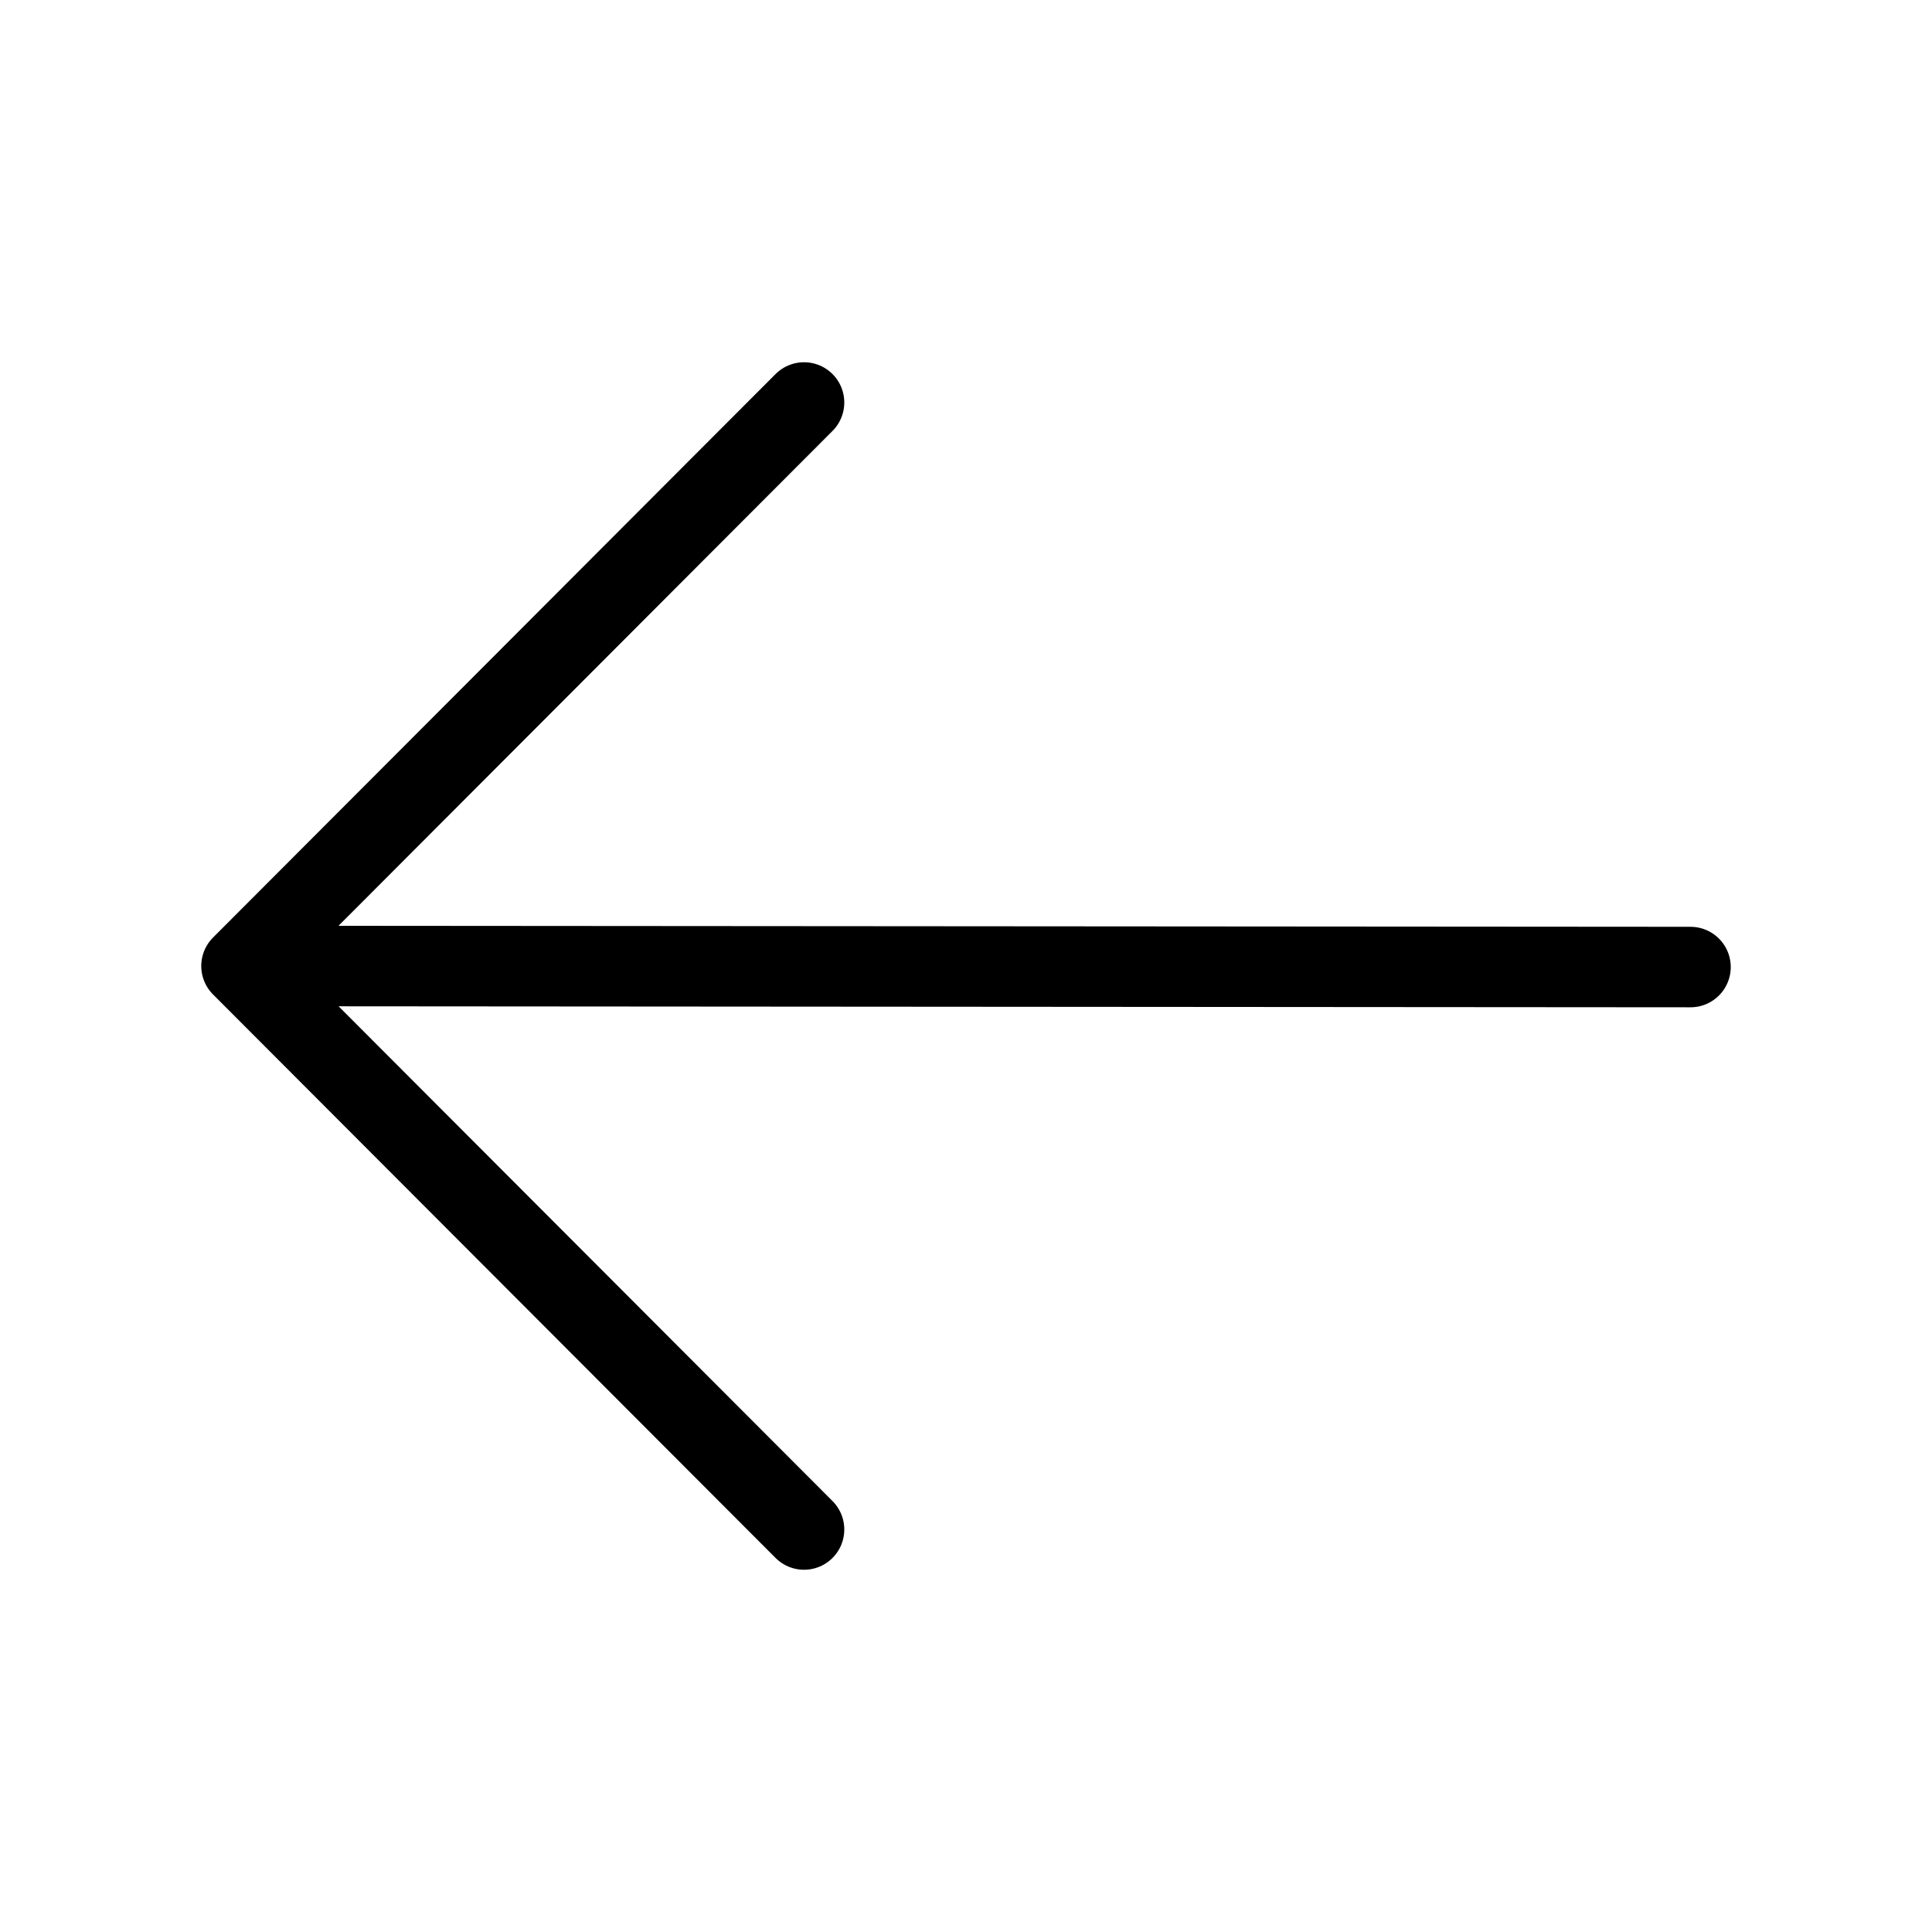 <svg xmlns="http://www.w3.org/2000/svg" width="1em" height="1em" viewBox="0 0 24 24"><path fill="none" stroke="black" stroke-linecap="round" stroke-linejoin="round" d="M21 12.013L3.211 12m6.777 7L3 12l6.988-7"/></svg>